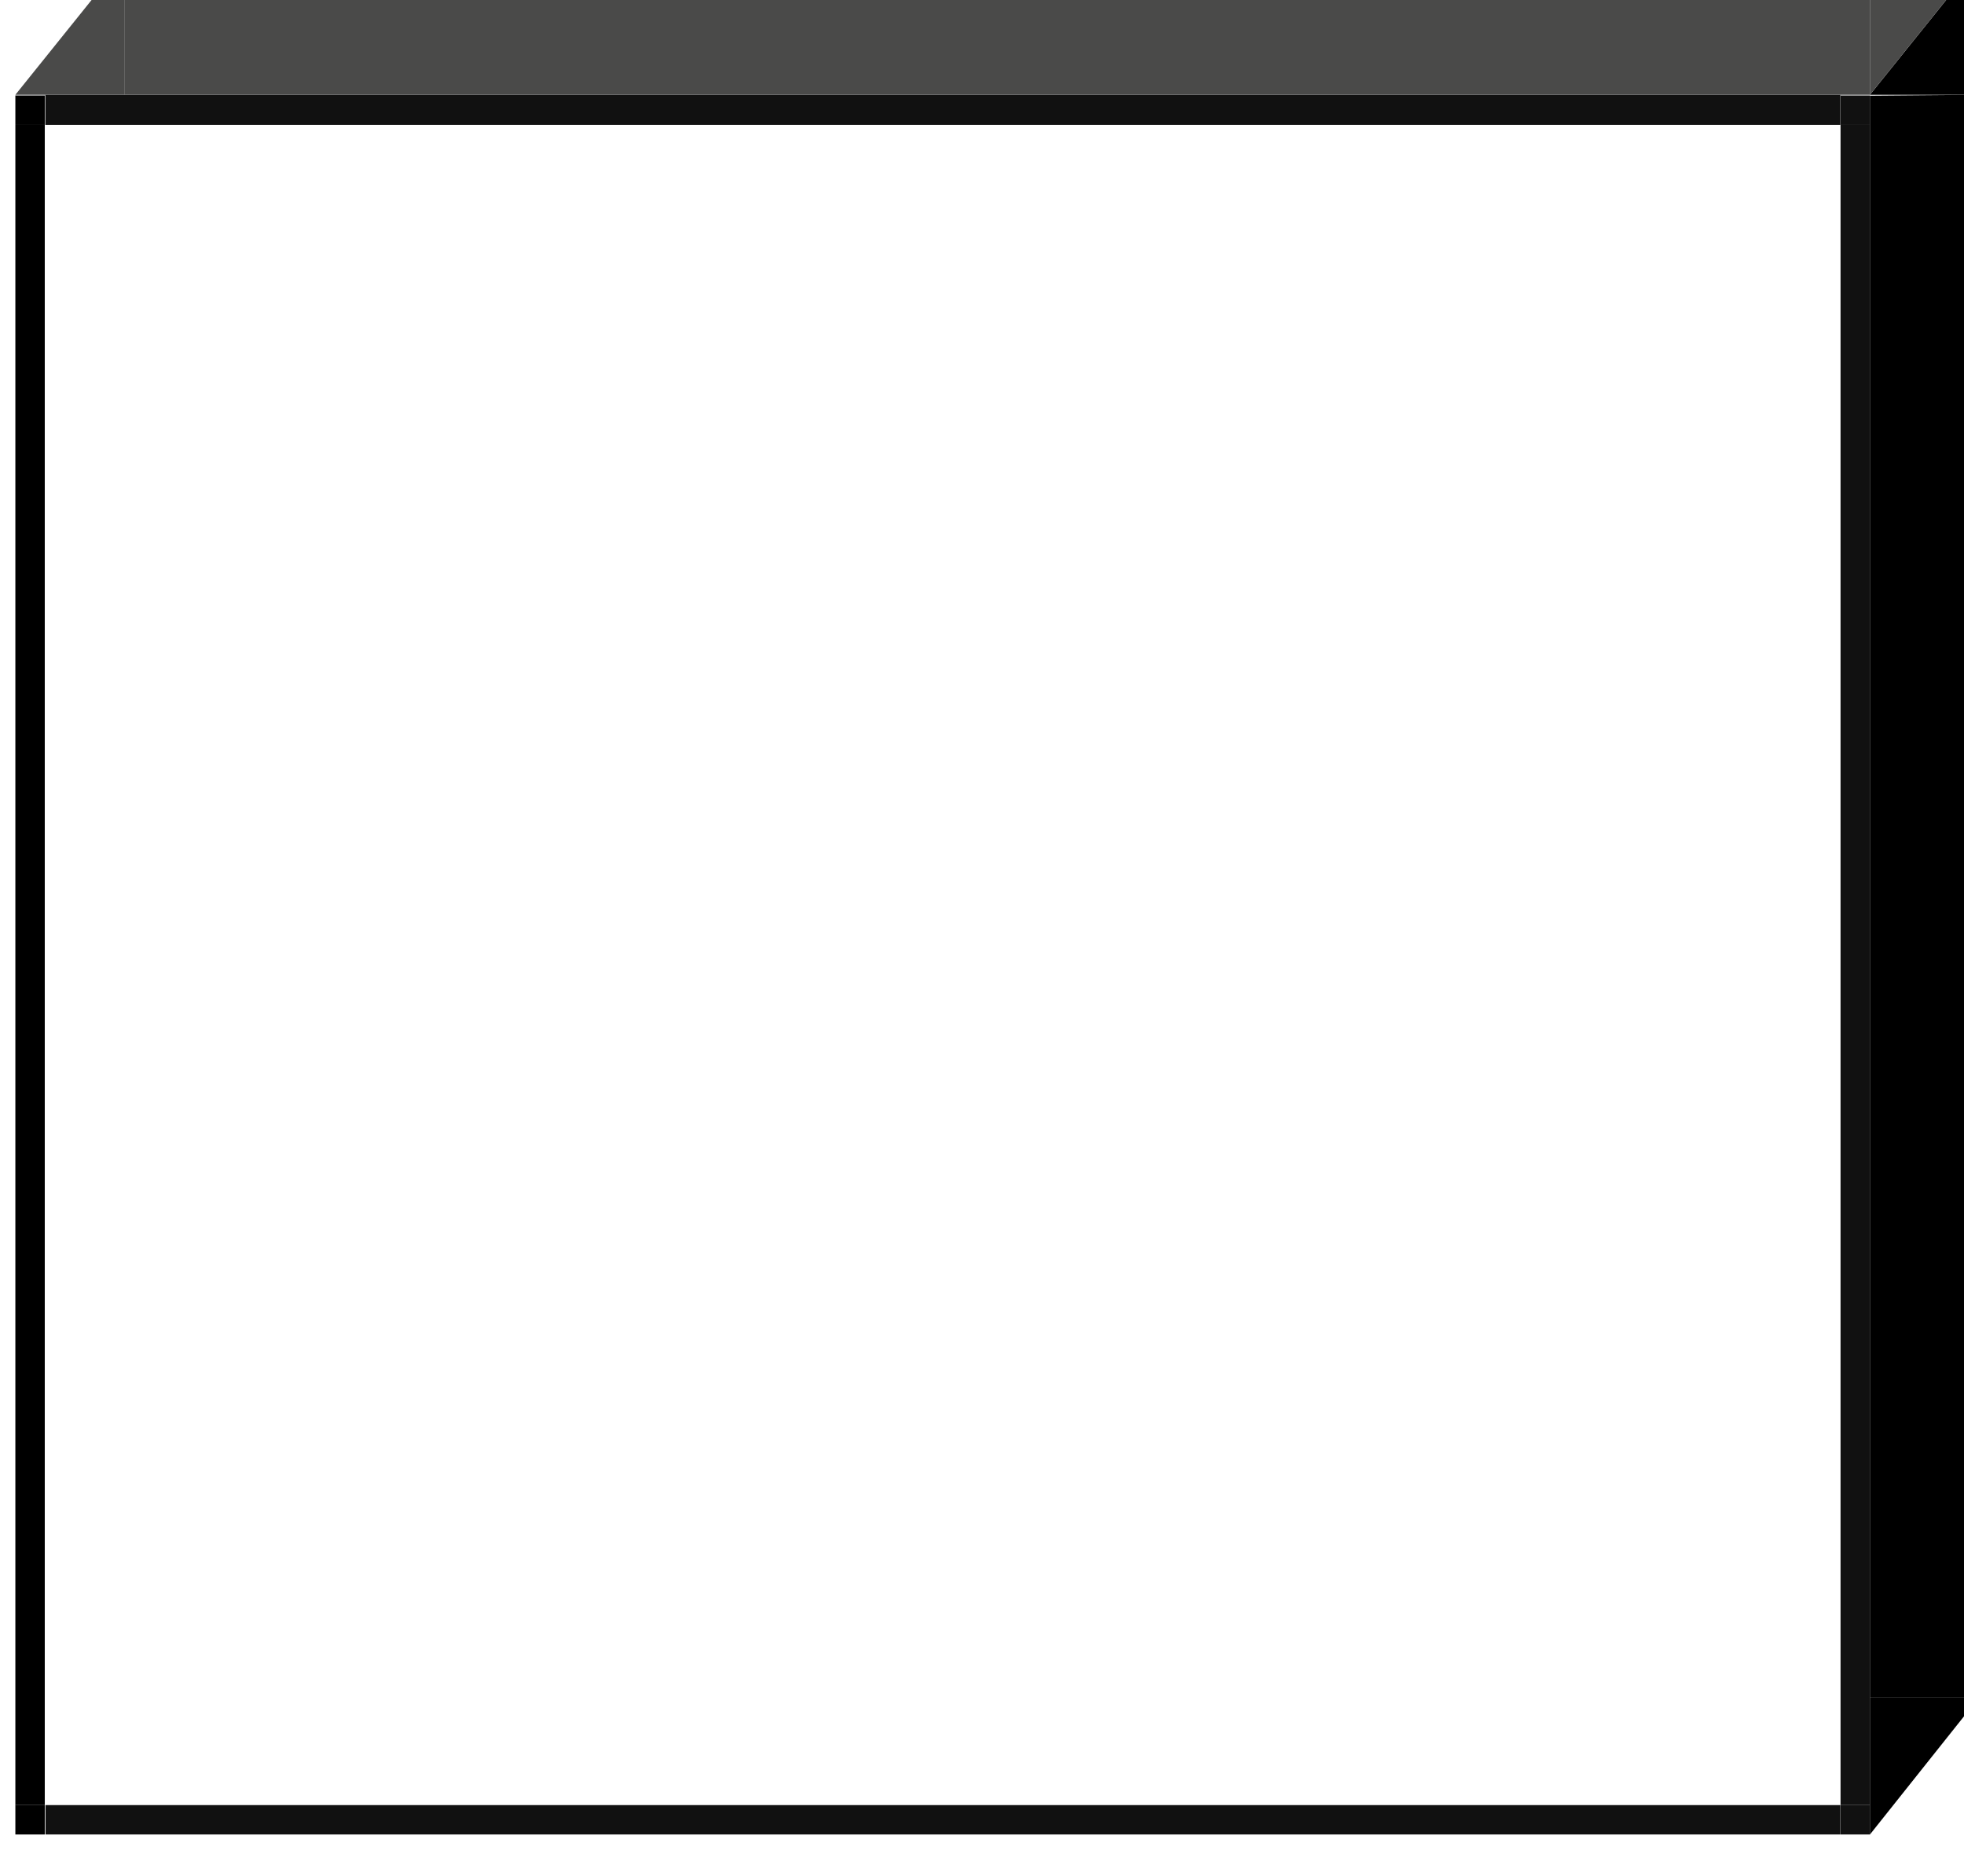 <?xml version="1.0" encoding="UTF-8" standalone="no"?>
<svg
        xmlns="http://www.w3.org/2000/svg"
        viewBox="0 0 2872 2743"
        version="1.1"
        id="frame-9536">
  <style>
    #frame-9536 {
    -webkit-transform: translate(.8%, -2.15%);
    -ms-transform: translate(.8%, -2.15%);
    transform: translate(.8%, -2.15%);
    }
    #frame-9536.portrait {
    -webkit-transform: rotate(90deg) scale(-2.7, 2.7) translate(-42%, -1%);
    -ms-transform: rotate(90deg) scale(-2.7, 2.7) translate(-42%, -1%);
    transform: rotate(90deg) scale(-2.7, 2.7) translate(-42%, -1%);
    }
  </style>
  <g stroke="none" stroke-width="1" fill="none" fill-rule="evenodd">
    <g id="Group" fill-rule="nonzero">
      <g id="Effects" transform="translate(0, 0)">
        <path
                d="m 2712,243 0,2457 -43,0 0,-2457 z"
                style="fill:#111111"
                id="innerFrame_3"/>
        <path
                d="m 2668.77,199 0,44 -0.23,0 0,-0.006 -2624.77,0 0.23,0 -0.23,0 0,-44 z"
                style="fill:#111111;"
                id="innerFrame_2"/>
        <path
                d="M 43,243 43,2700 0,2700 0,243 Z"
                style="fill:#000000"
                id="innerFrame_1"/>
        <path
                d="m 2668.771,2700 0,43 L 44,2743 l 0,-43 0.229,0 2.3e-5,0.01 2624.771,0 0,-0.01 z"
                style="fill:#111111"
                id="innerFrame_0"/>
        <path
                d="m2669 2700h43v43h-43z"
                style="fill-rule:evenodd;fill:#111111"
                id="corner_3"/>
        <path
                d="m2669 200h43v43h-43z"
                style="fill-rule:evenodd;fill:#111111"
                id="corner_2"/>
        <path
                d="m 0,200 43,0 0,43 -43,0 z"
                style="fill:#000000;fill-rule:evenodd"
                id="corner_1"/>
        <path
                d="m 0,2700 43,0 0,43 -43,0 z"
                style="fill:#000000;fill-rule:evenodd"
                id="corner_0"/>
        <path
                d="m 2872,199 -160,1.333 0,2341.667 160,0 z"
                style="fill:#000000;"
                id="depthFrame_1"/>
        <path
                d="m 160,0 0,199 2552,0 0,-199 z"
                style="fill:#4a4a49"
                id="depthFrame_0"/>
        <path
                d="m2872 2542h-160v201h0.011z"
                style="fill:#000000"
                id="tri_3"/>
        <path
                d="m2872 199h-160l160-199z"
                style="fill:#000000"
                id="tri_2"/>
        <path
                d="m 2712,0 0,199 160,-199 z"
                style="fill:#4a4a49"
                id="tri_1"/>
        <path
                d="m 0,199 160,0 0,-199 z"
                style="fill:#4a4a49"
                id="tri_0"/>
      </g>
    </g>
  </g>
</svg>
